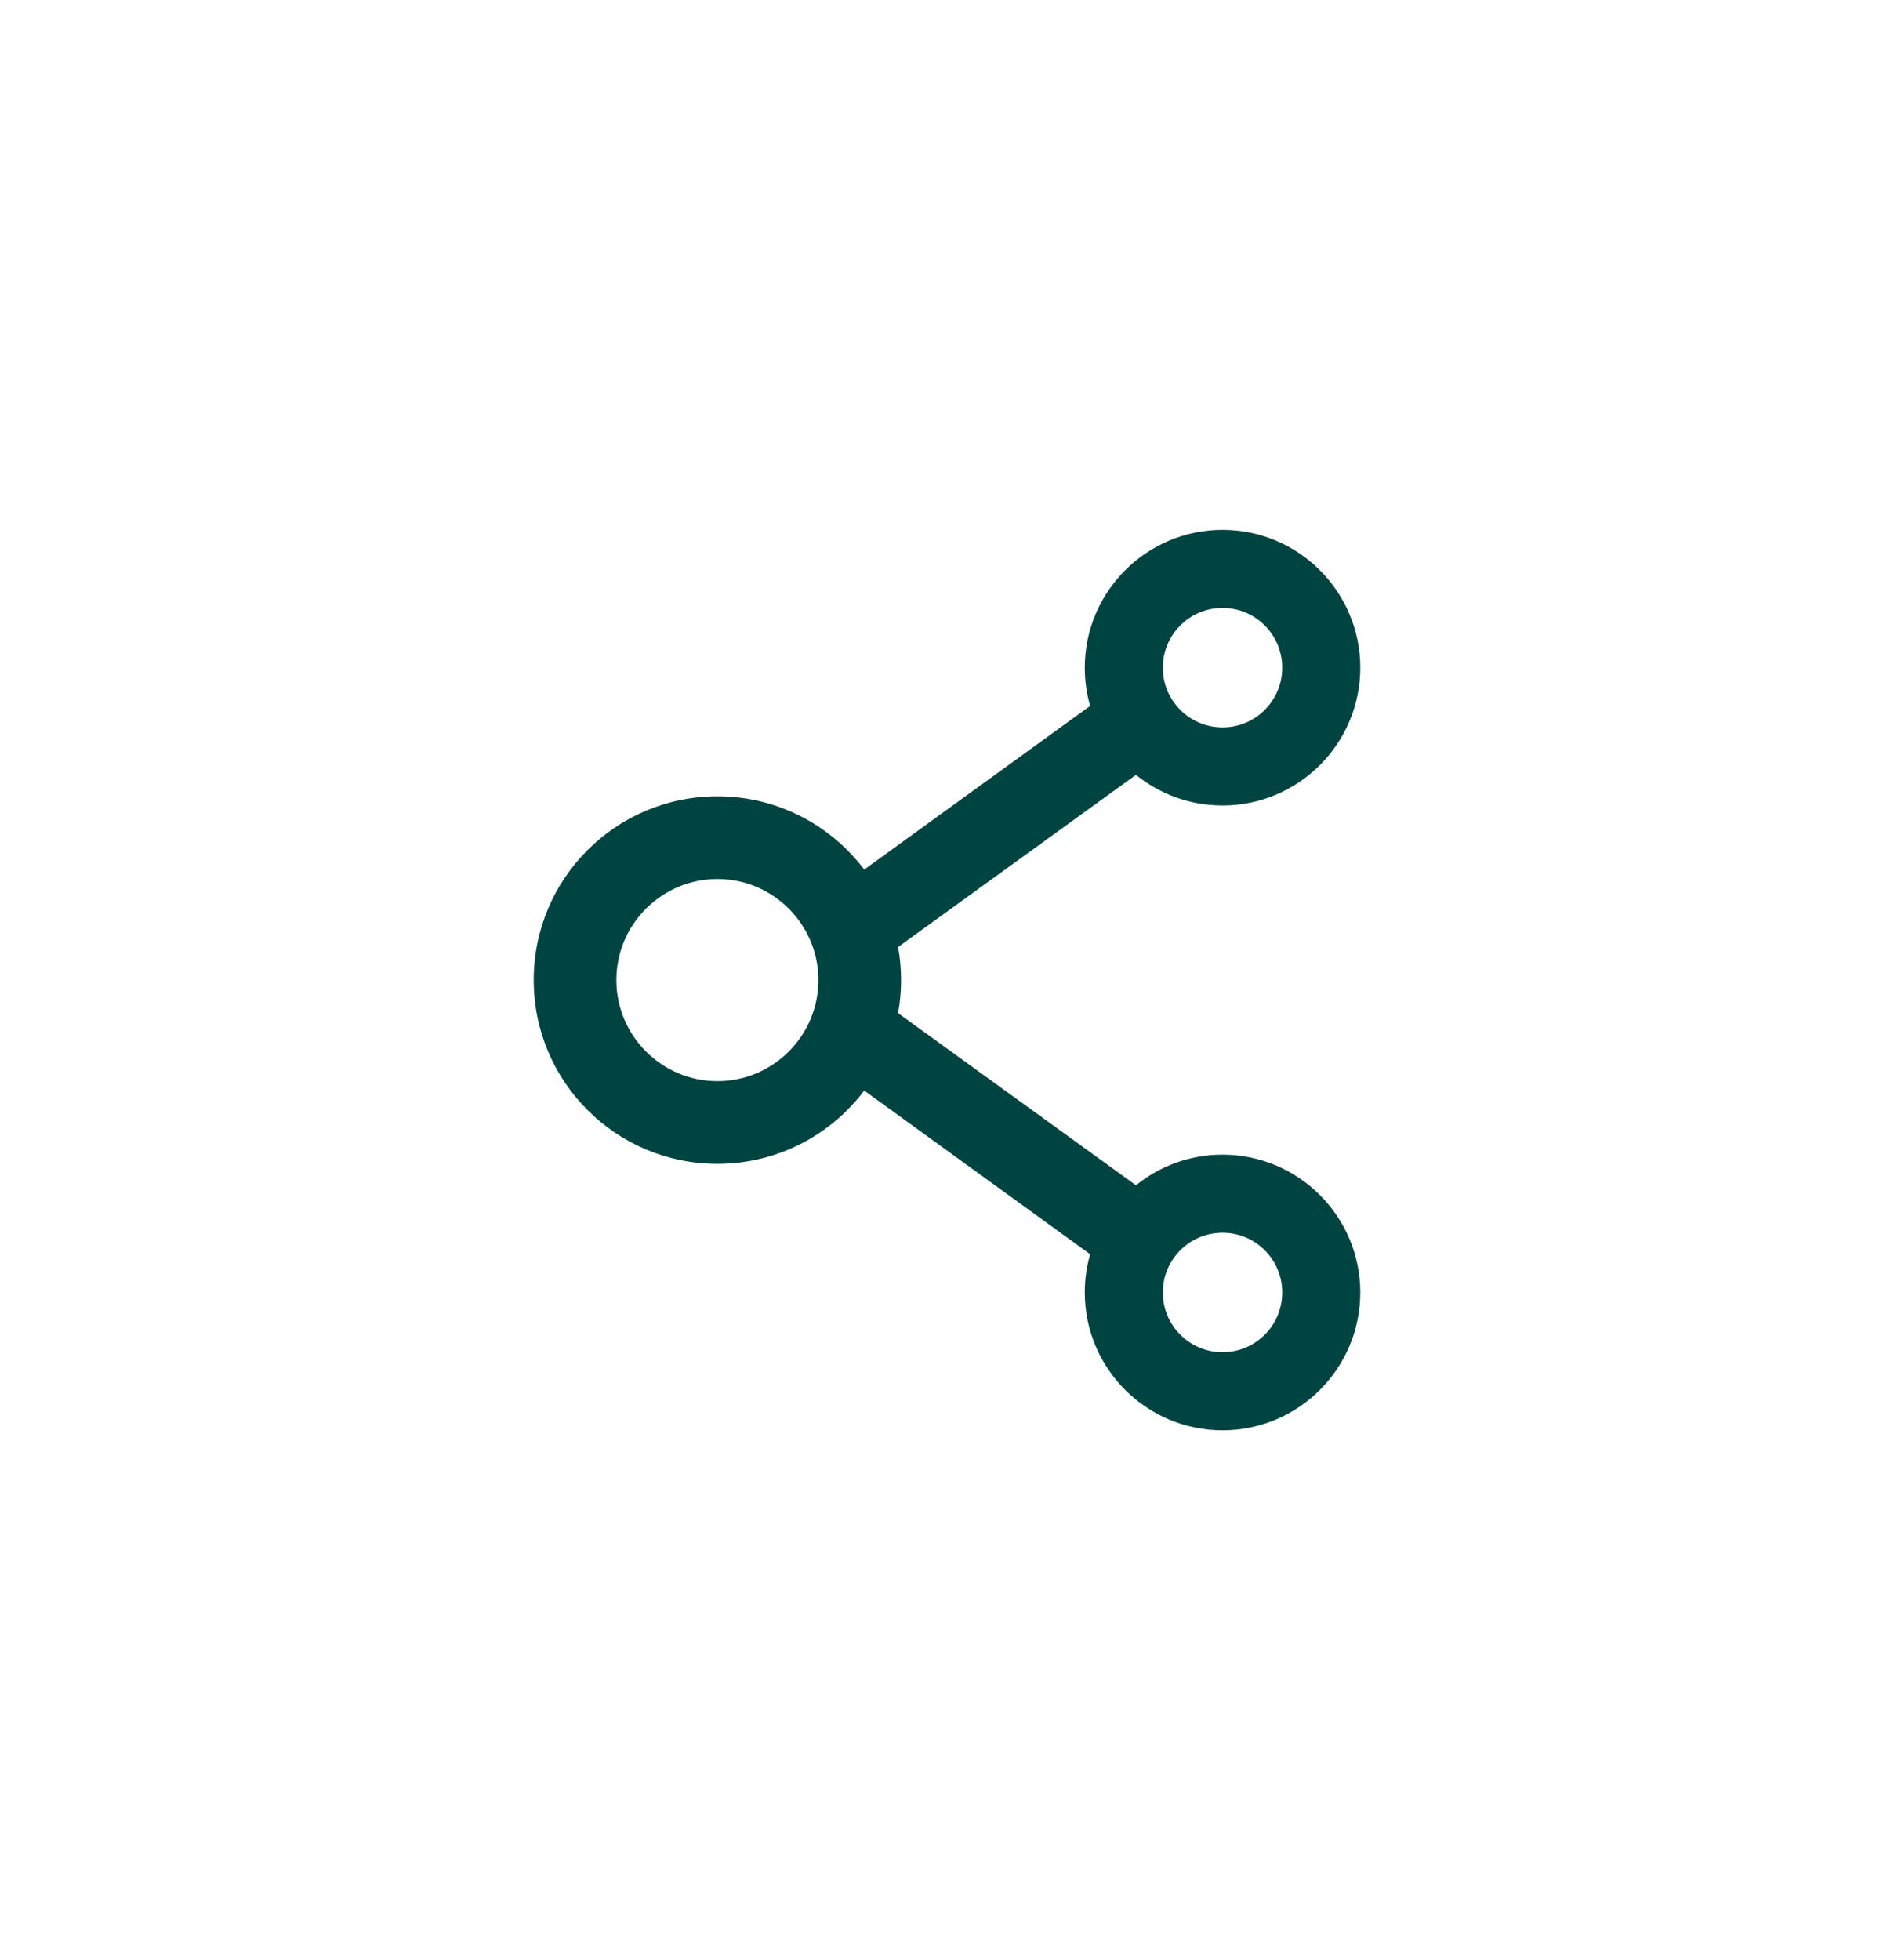 <svg width="58" height="60" viewBox="0 0 58 60" fill="none" xmlns="http://www.w3.org/2000/svg">
<g filter="url(#filter0_dd_368_1102)">
<path d="M37.438 35.344C36.435 35.344 35.511 35.695 34.787 36.282L27.502 31.012C27.624 30.343 27.624 29.657 27.502 28.988L34.787 23.718C35.511 24.305 36.435 24.656 37.438 24.656C39.765 24.656 41.656 22.765 41.656 20.438C41.656 18.11 39.765 16.219 37.438 16.219C35.11 16.219 33.219 18.11 33.219 20.438C33.219 20.845 33.275 21.235 33.384 21.608L26.465 26.618C25.439 25.257 23.807 24.375 21.969 24.375C18.861 24.375 16.344 26.892 16.344 30C16.344 33.108 18.861 35.625 21.969 35.625C23.807 35.625 25.439 34.743 26.465 33.382L33.384 38.392C33.275 38.764 33.219 39.158 33.219 39.562C33.219 41.89 35.11 43.781 37.438 43.781C39.765 43.781 41.656 41.89 41.656 39.562C41.656 37.235 39.765 35.344 37.438 35.344ZM37.438 18.609C38.447 18.609 39.266 19.428 39.266 20.438C39.266 21.447 38.447 22.266 37.438 22.266C36.428 22.266 35.609 21.447 35.609 20.438C35.609 19.428 36.428 18.609 37.438 18.609ZM21.969 33.094C20.264 33.094 18.875 31.705 18.875 30C18.875 28.295 20.264 26.906 21.969 26.906C23.674 26.906 25.062 28.295 25.062 30C25.062 31.705 23.674 33.094 21.969 33.094ZM37.438 41.391C36.428 41.391 35.609 40.572 35.609 39.562C35.609 38.553 36.428 37.734 37.438 37.734C38.447 37.734 39.266 38.553 39.266 39.562C39.266 40.572 38.447 41.391 37.438 41.391Z" fill="#004441"/>
</g>
<defs>
<filter id="filter0_dd_368_1102" x="-5" y="-4" width="68" height="68" filterUnits="userSpaceOnUse" color-interpolation-filters="sRGB">
<feFlood flood-opacity="0" result="BackgroundImageFix"/>
<feColorMatrix in="SourceAlpha" type="matrix" values="0 0 0 0 0 0 0 0 0 0 0 0 0 0 0 0 0 0 127 0" result="hardAlpha"/>
<feOffset dx="4" dy="4"/>
<feGaussianBlur stdDeviation="6"/>
<feComposite in2="hardAlpha" operator="out"/>
<feColorMatrix type="matrix" values="0 0 0 0 0 0 0 0 0 0 0 0 0 0 0 0 0 0 0.1 0"/>
<feBlend mode="normal" in2="BackgroundImageFix" result="effect1_dropShadow_368_1102"/>
<feColorMatrix in="SourceAlpha" type="matrix" values="0 0 0 0 0 0 0 0 0 0 0 0 0 0 0 0 0 0 127 0" result="hardAlpha"/>
<feOffset dx="-4" dy="-4"/>
<feGaussianBlur stdDeviation="6"/>
<feComposite in2="hardAlpha" operator="out"/>
<feColorMatrix type="matrix" values="0 0 0 0 0.71 0 0 0 0 0.663 0 0 0 0 0.663 0 0 0 0.09 0"/>
<feBlend mode="normal" in2="effect1_dropShadow_368_1102" result="effect2_dropShadow_368_1102"/>
<feBlend mode="normal" in="SourceGraphic" in2="effect2_dropShadow_368_1102" result="shape"/>
</filter>
</defs>
</svg>
